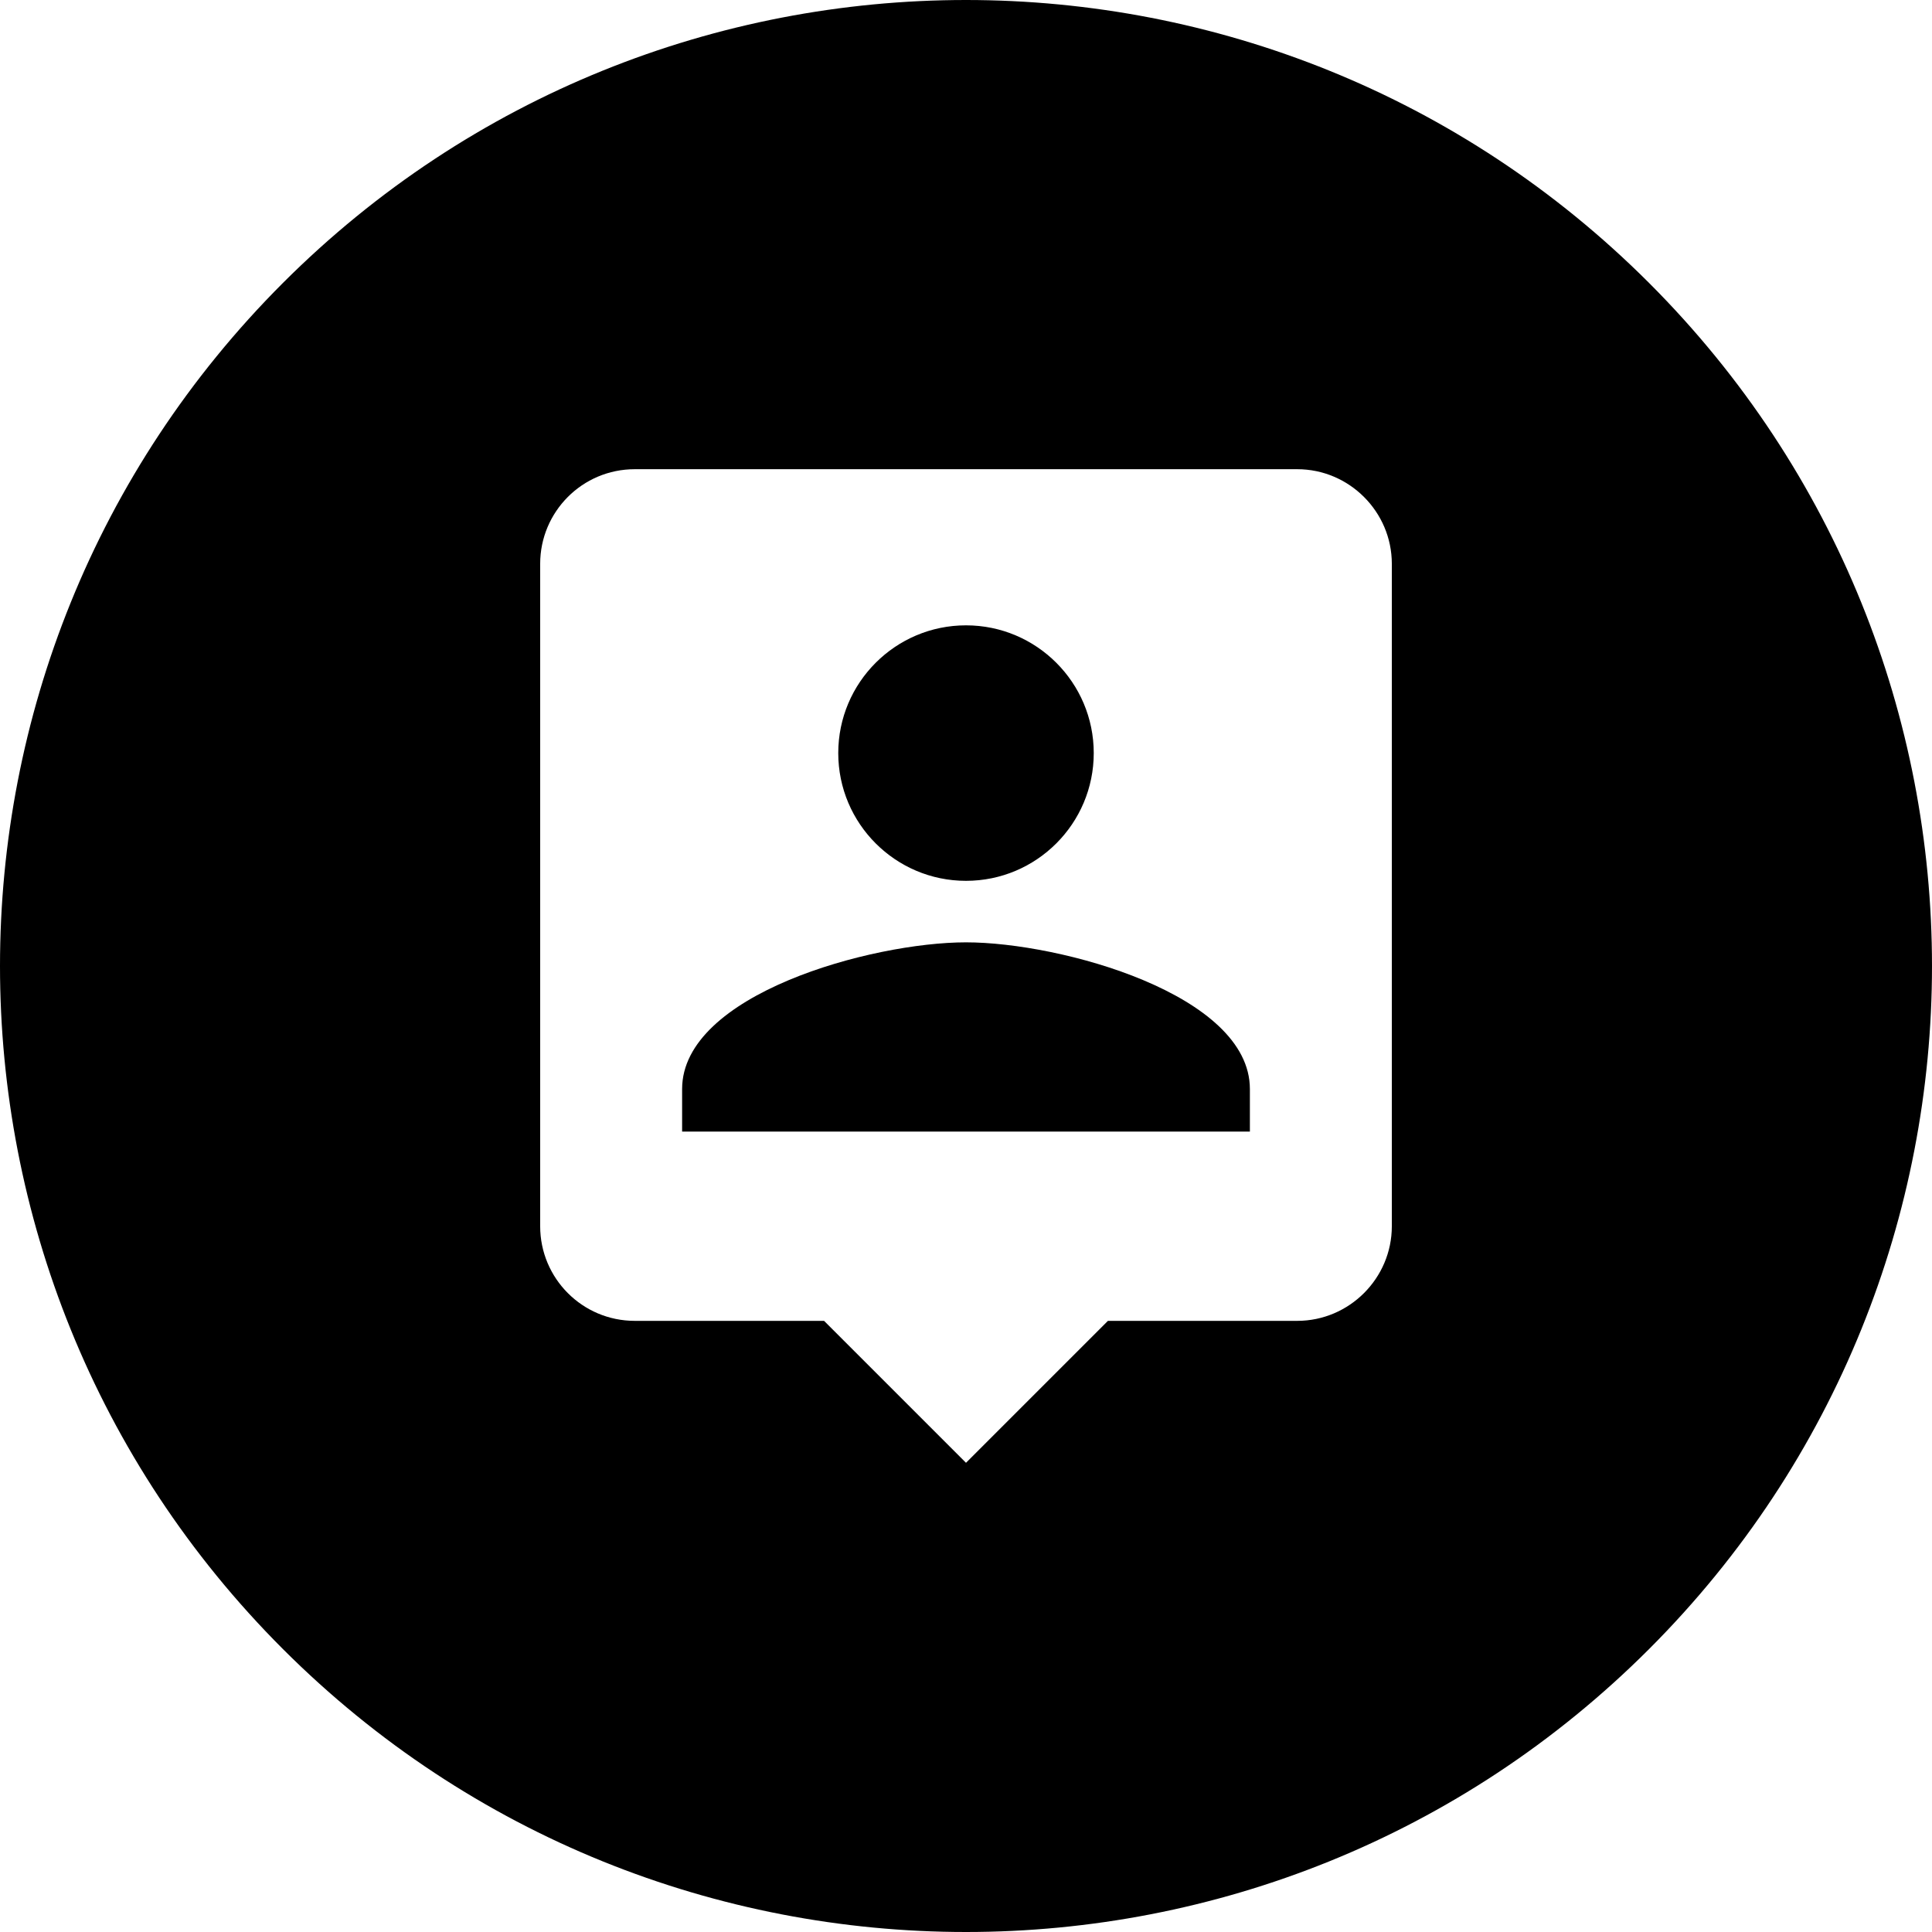 <?xml version="1.0" encoding="UTF-8" standalone="no"?>
<!DOCTYPE svg PUBLIC "-//W3C//DTD SVG 1.1//EN" "http://www.w3.org/Graphics/SVG/1.1/DTD/svg11.dtd">
<svg version="1.1" xmlns:xl="http://www.w3.org/1999/xlink" xmlns="http://www.w3.org/2000/svg" xmlns:dc="http://purl.org/dc/elements/1.1/" viewBox="610 380.5 245 245" width="245" height="245">
  <defs/>
  <g id="Canevas_1" stroke="none" stroke-opacity="1" fill-opacity="1" fill="none" stroke-dasharray="none">
    <title>Canevas 1</title>
    <rect fill="white" x="610" y="380.5" width="245" height="245"/>
    <g id="Canevas_1_Calque_1">
      <title>Calque 1</title>
      <g id="Graphic_21">
        <path d="M 819.12 416.38 C 771.281 368.54 693.719 368.54 645.88 416.38 C 598.04 464.219 598.04 541.781 645.88 589.621 C 693.719 637.46 771.281 637.46 819.12 589.621 C 866.96 541.781 866.96 464.219 819.12 416.38 M 774.5 440 L 774.5 440 C 781.1 440 786.5 445.4 786.5 452 L 786.5 536 C 786.5 542.6 781.1 548 774.5 548 L 750.5 548 L 732.5 566 L 714.5 548 L 690.5 548 C 683.84 548 678.5 542.6 678.5 536 L 678.5 452 C 678.5 445.4 683.84 440 690.5 440 Z M 732.5 459.8 L 732.5 459.8 C 723.56 459.8 716.3 467.06 716.3 476 C 716.3 484.94 723.56 492.2 732.5 492.2 C 741.44 492.2 748.7 484.94 748.7 476 C 748.7 467.06 741.44 459.8 732.5 459.8 Z M 768.5 524 L 768.5 524 L 768.5 518.6 C 768.5 506.6 744.5 500 732.5 500 C 720.5 500 696.5 506.6 696.5 518.6 L 696.5 524 Z" fill="black"/>
      </g>
    </g>
  </g>
</svg>
